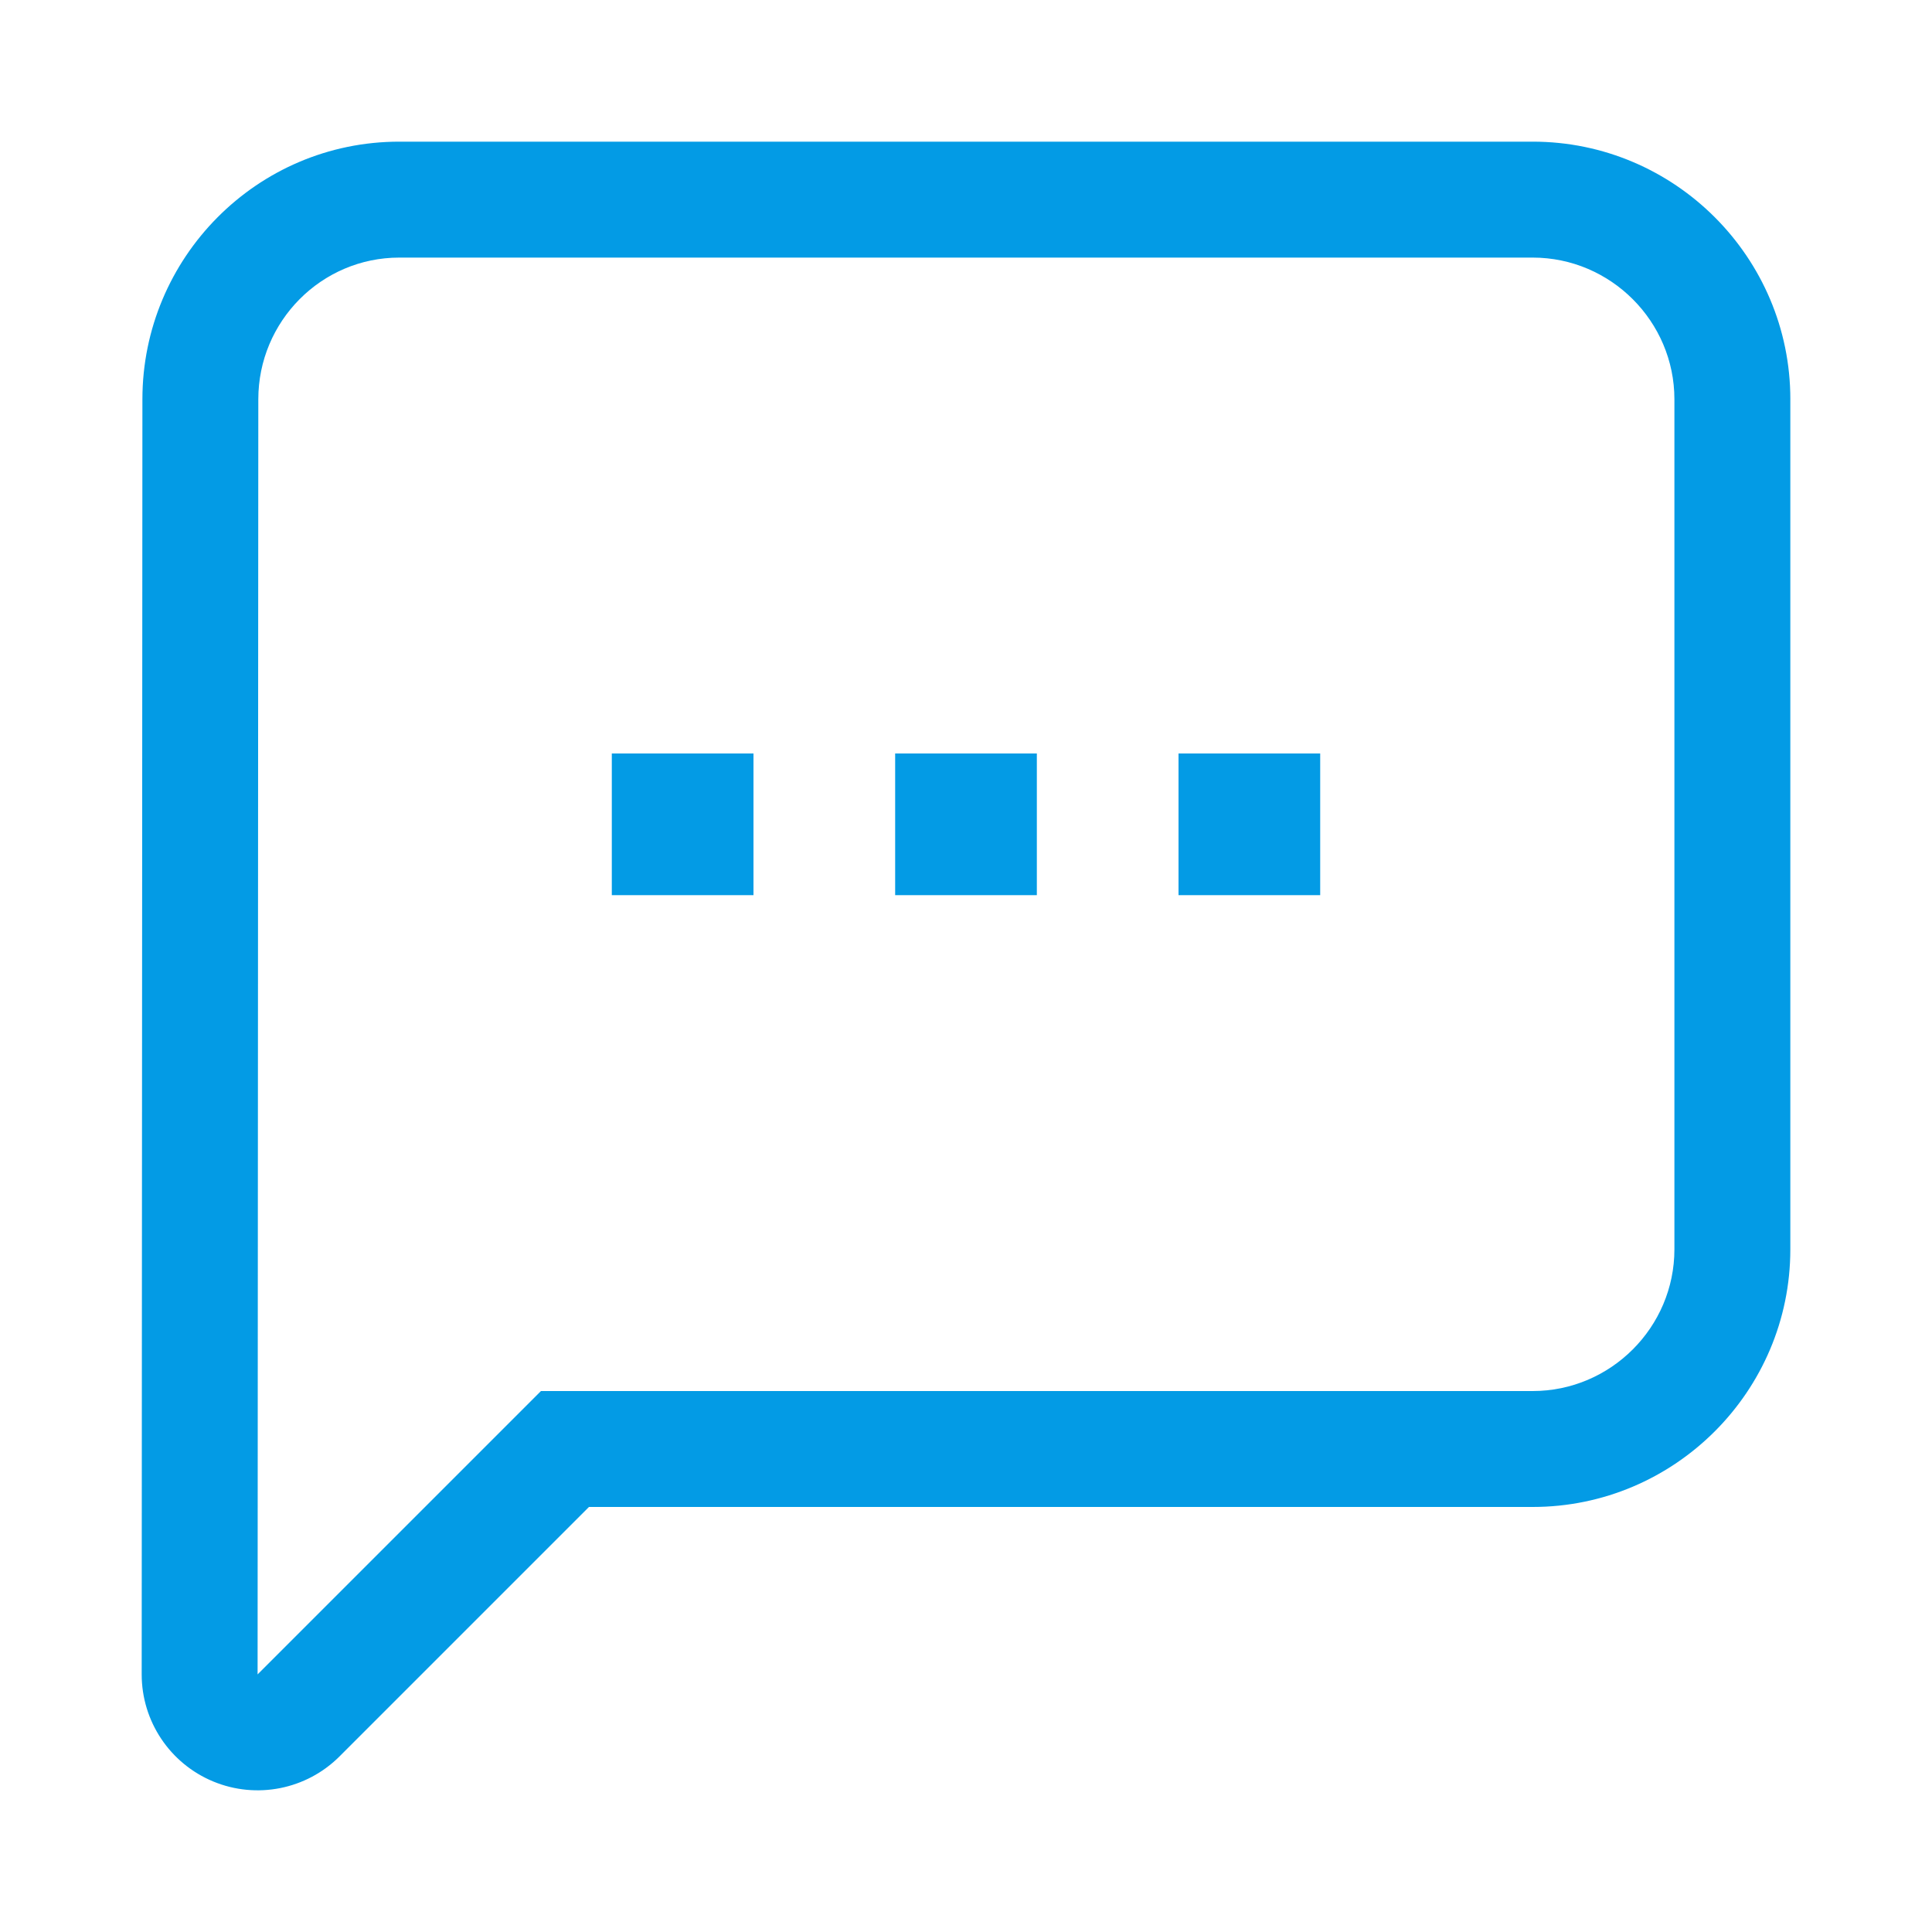 <svg version="1.1" xmlns="http://www.w3.org/2000/svg" xmlns:xlink="http://www.w3.org/1999/xlink" viewBox="0,0,1024,1024">
	<!-- Color names: teamapps-color-1 -->
	<desc>sms icon - Licensed under Apache License v2.0 (http://www.apache.org/licenses/LICENSE-2.0) - Created with Iconfu.com - Derivative work of Material icons (Copyright Google Inc.)</desc>
	<g fill="none" fill-rule="nonzero" style="mix-blend-mode: normal">
		<g color="#039be5" class="teamapps-color-1">
			<path d="M948.91,211.63v450.56c0,75.24 -61.32,136.53 -136.54,136.53h-500.2l-132.19,132.19c-17.58,17.58 -44.01,22.83 -66.97,13.31c-22.96,-9.52 -37.93,-31.93 -37.91,-56.79l0.38,-675.83c0.01,-74.81 60.53,-136.52 136.16,-136.52h600.74c75.23,0 136.54,61.31 136.54,136.54zM812.37,136.53h-600.74c-41.3,0 -74.72,33.8 -74.72,75.1l-0.38,675.84l150.19,-150.19h525.65c41.3,0 75.1,-33.79 75.1,-75.09v-450.56c0,-41.3 -33.8,-75.1 -75.1,-75.1zM399.36,474.45h-75.09v-75.09h75.09zM549.55,474.45h-75.1v-75.09h75.1zM699.73,474.45h-75.09v-75.09h75.09z" fill="currentColor"/>
		</g>
	</g>
</svg>